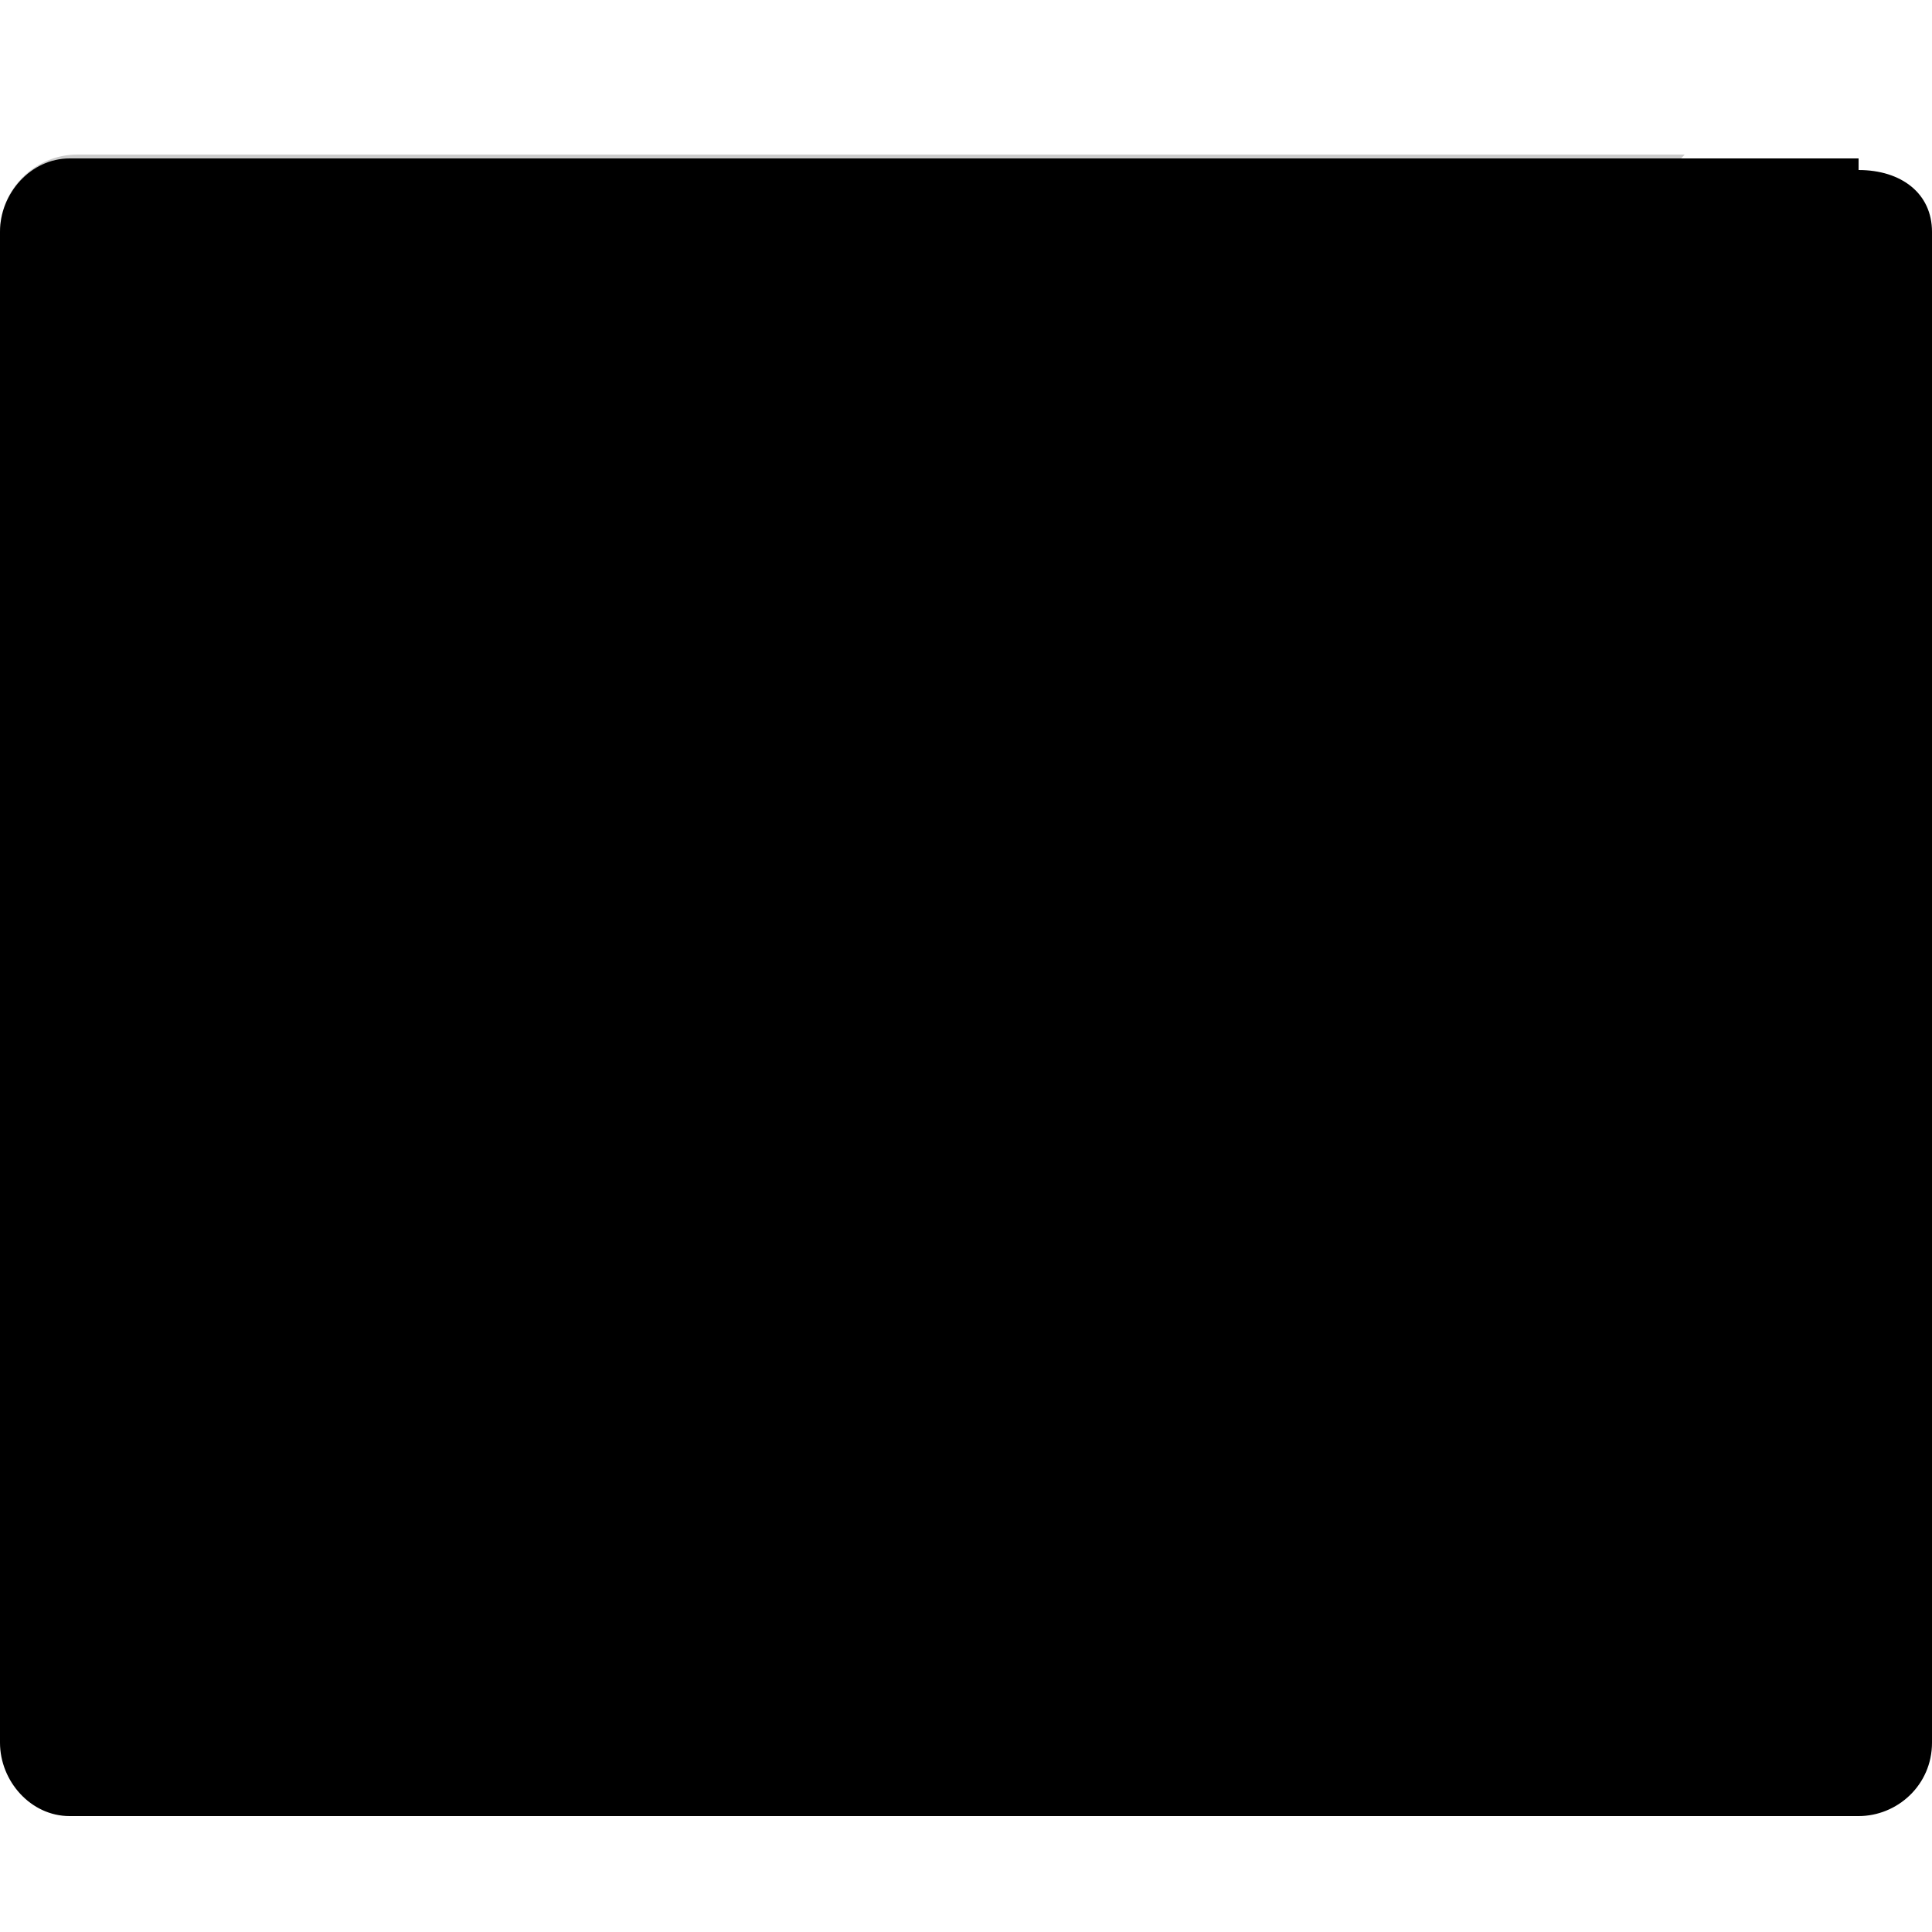 <svg viewBox="0 0 50 50" focusable="false" xmlns:xlink="http://www.w3.org/1999/xlink" xmlns:svg="http://www.w3.org/2000/svg" class="fxs-portal-svg" role="presentation" id="FxSymbol0-079" width="100%" height="100%"><g><title></title><path class="msportalfx-svg-c03" d="M0 45.1c0 1 .8 1.9 1.8 1.9h46.3c1 0 1.9-.8 1.9-1.9V12H0v33.1z"></path><path class="msportalfx-svg-c04" d="M48.1 4.1H1.8C.8 4.1 0 5 0 6v6h50V6c0-1-.8-1.6-1.9-1.6"></path><path class="msportalfx-svg-c13" d="M4 25.5h42v7H4z"></path><path class="msportalfx-svg-c01" d="M4 15h42v7H4z"></path><path class="msportalfx-svg-c13" d="M4 36h42v7H4z"></path><path class="msportalfx-svg-c01" d="M2 4C.9 4 0 4.9 0 6v38.6c0 1.1.9 2 2 2h2.2L43.6 4H2z" opacity=".2"></path></g></svg>